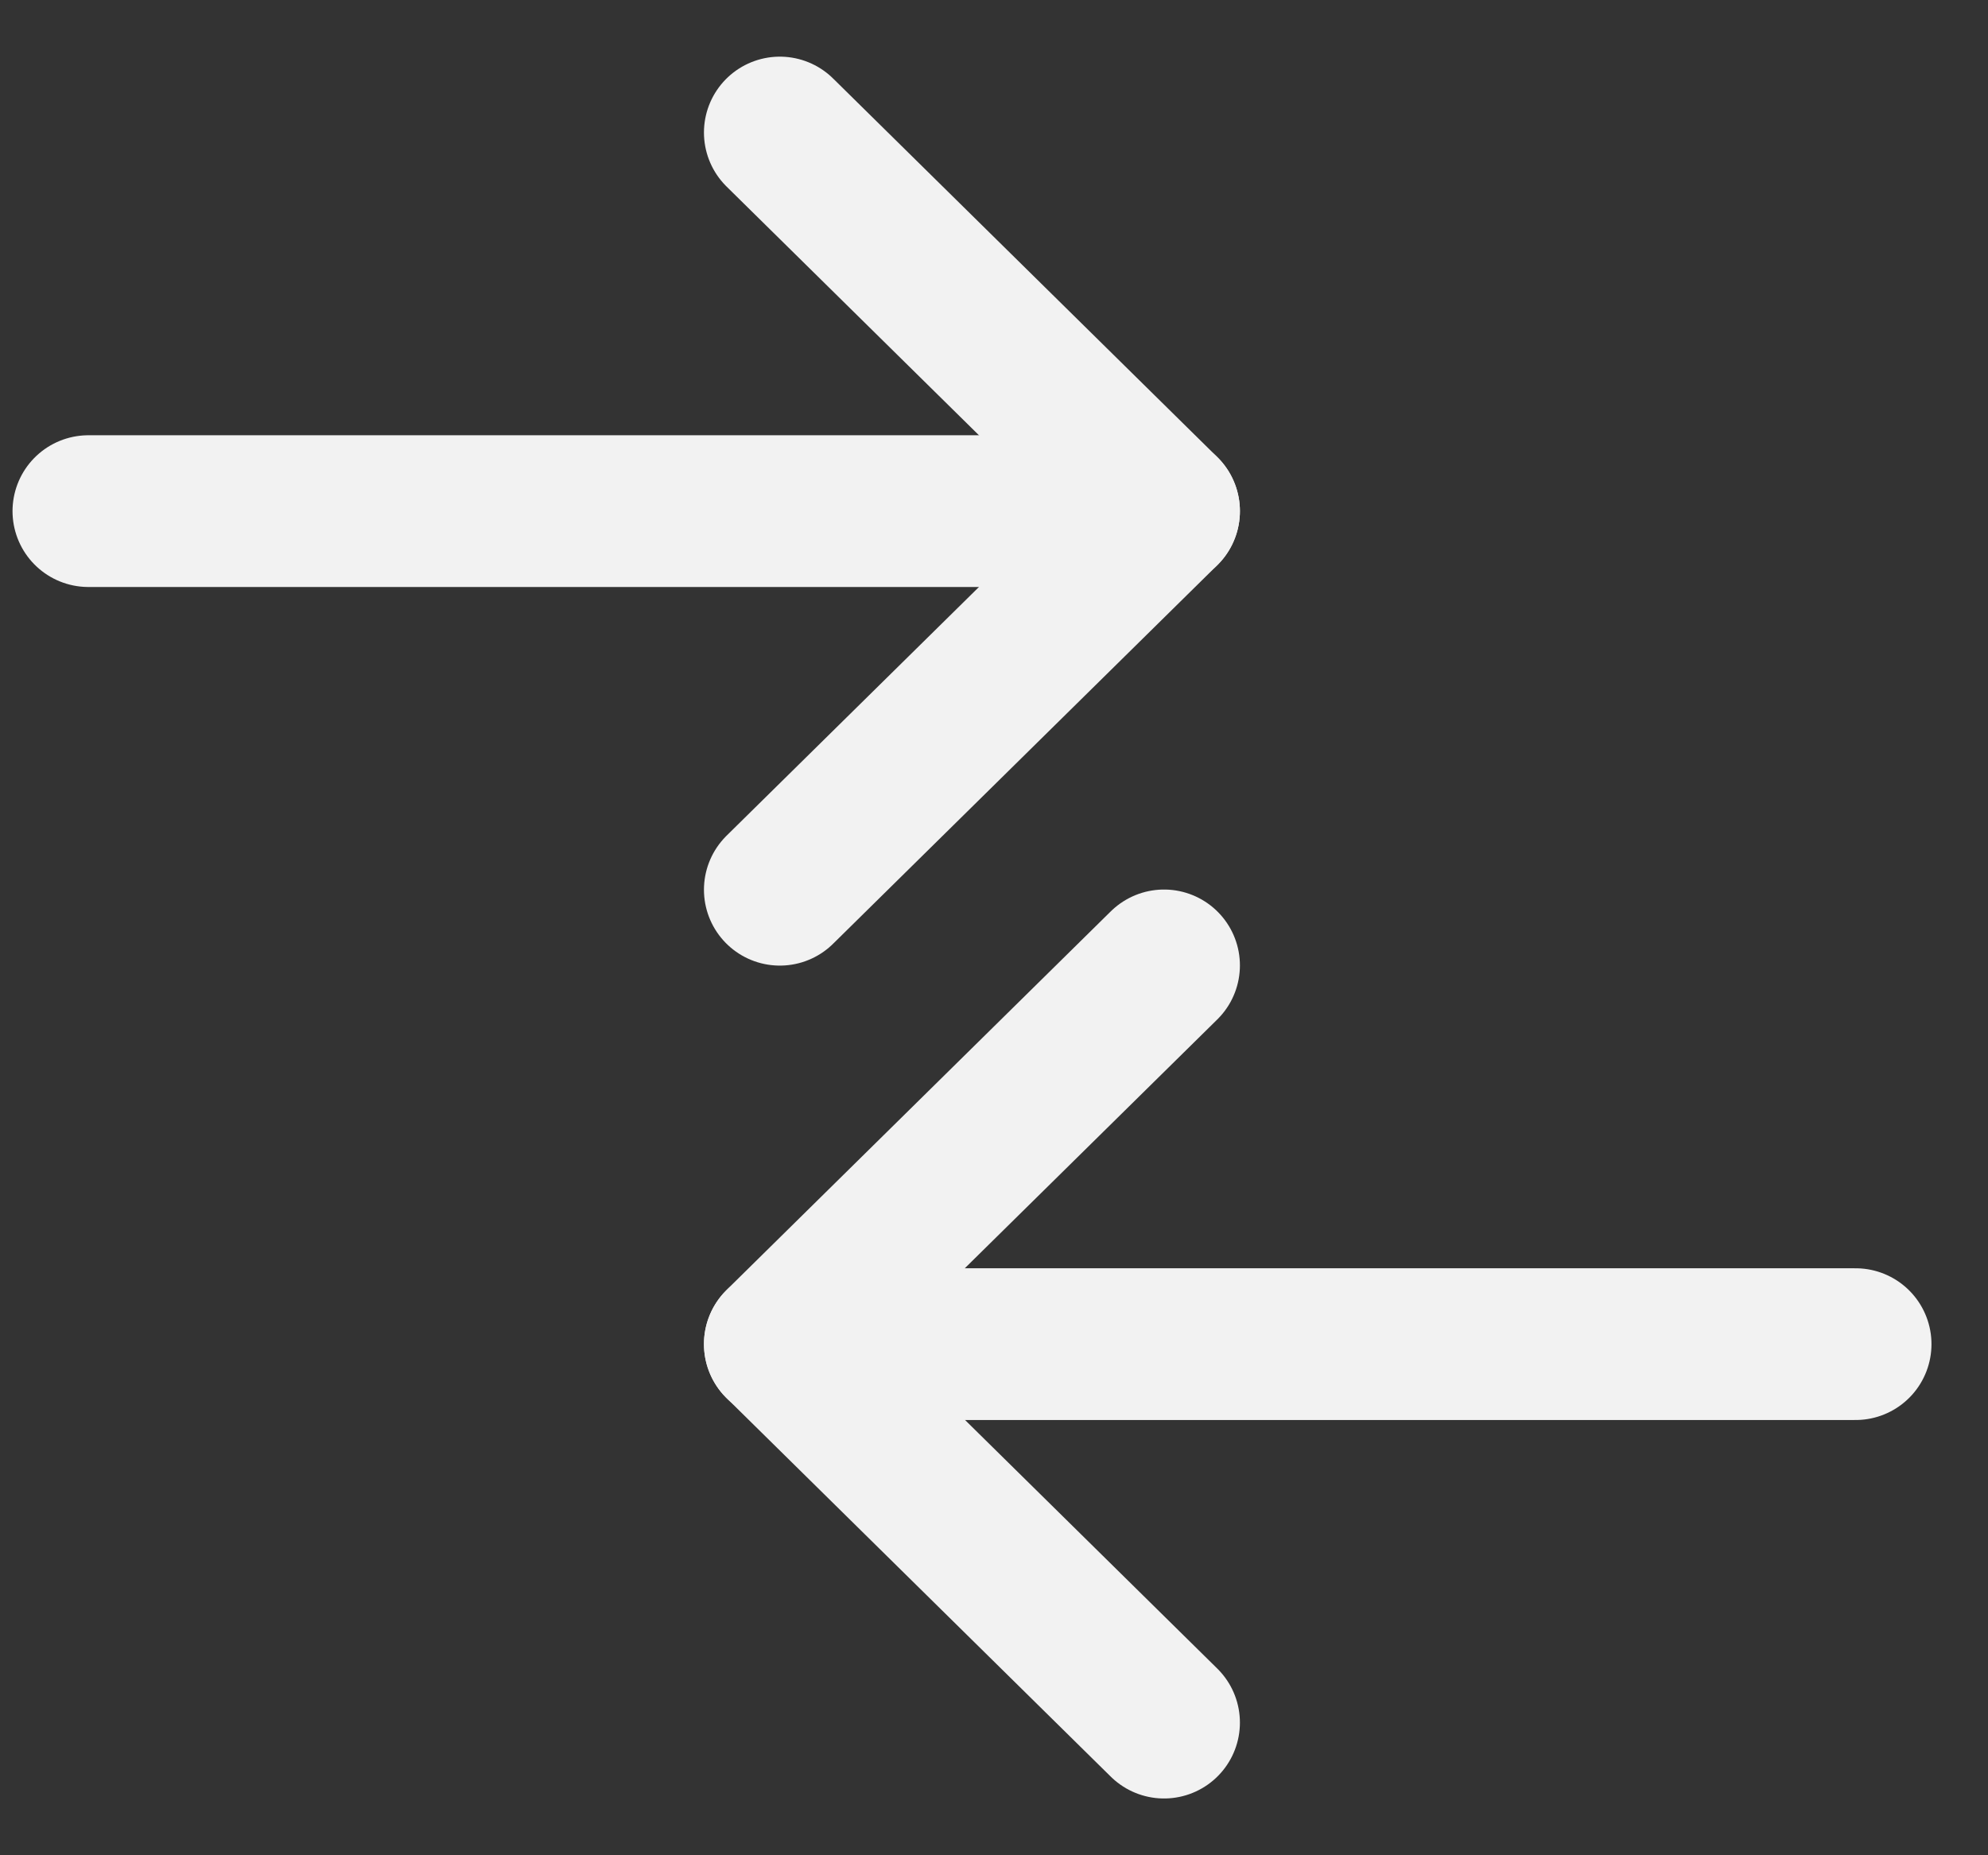 <svg width="15" height="14" viewBox="0 0 15 14" fill="none" xmlns="http://www.w3.org/2000/svg">
<rect x="0" y="0" width="15" height="14" fill="#333333" stroke="none"/>
<path d="M8.783 12.999L5.884 10.142L8.783 7.285" stroke="#F2F2F2" stroke-width="1.145" stroke-linecap="round" stroke-linejoin="round"/>
<path d="M5.884 10.143H14.001" stroke="#F2F2F2" stroke-width="1.145" stroke-linecap="round" stroke-linejoin="round"/>
<path d="M5.884 1L8.783 3.857L5.884 6.714" stroke="#F2F2F2" stroke-width="1.145" stroke-linecap="round" stroke-linejoin="round"/>
<path d="M8.783 3.857L0.667 3.857" stroke="#F2F2F2" stroke-width="1.145" stroke-linecap="round" stroke-linejoin="round"/>
</svg>
